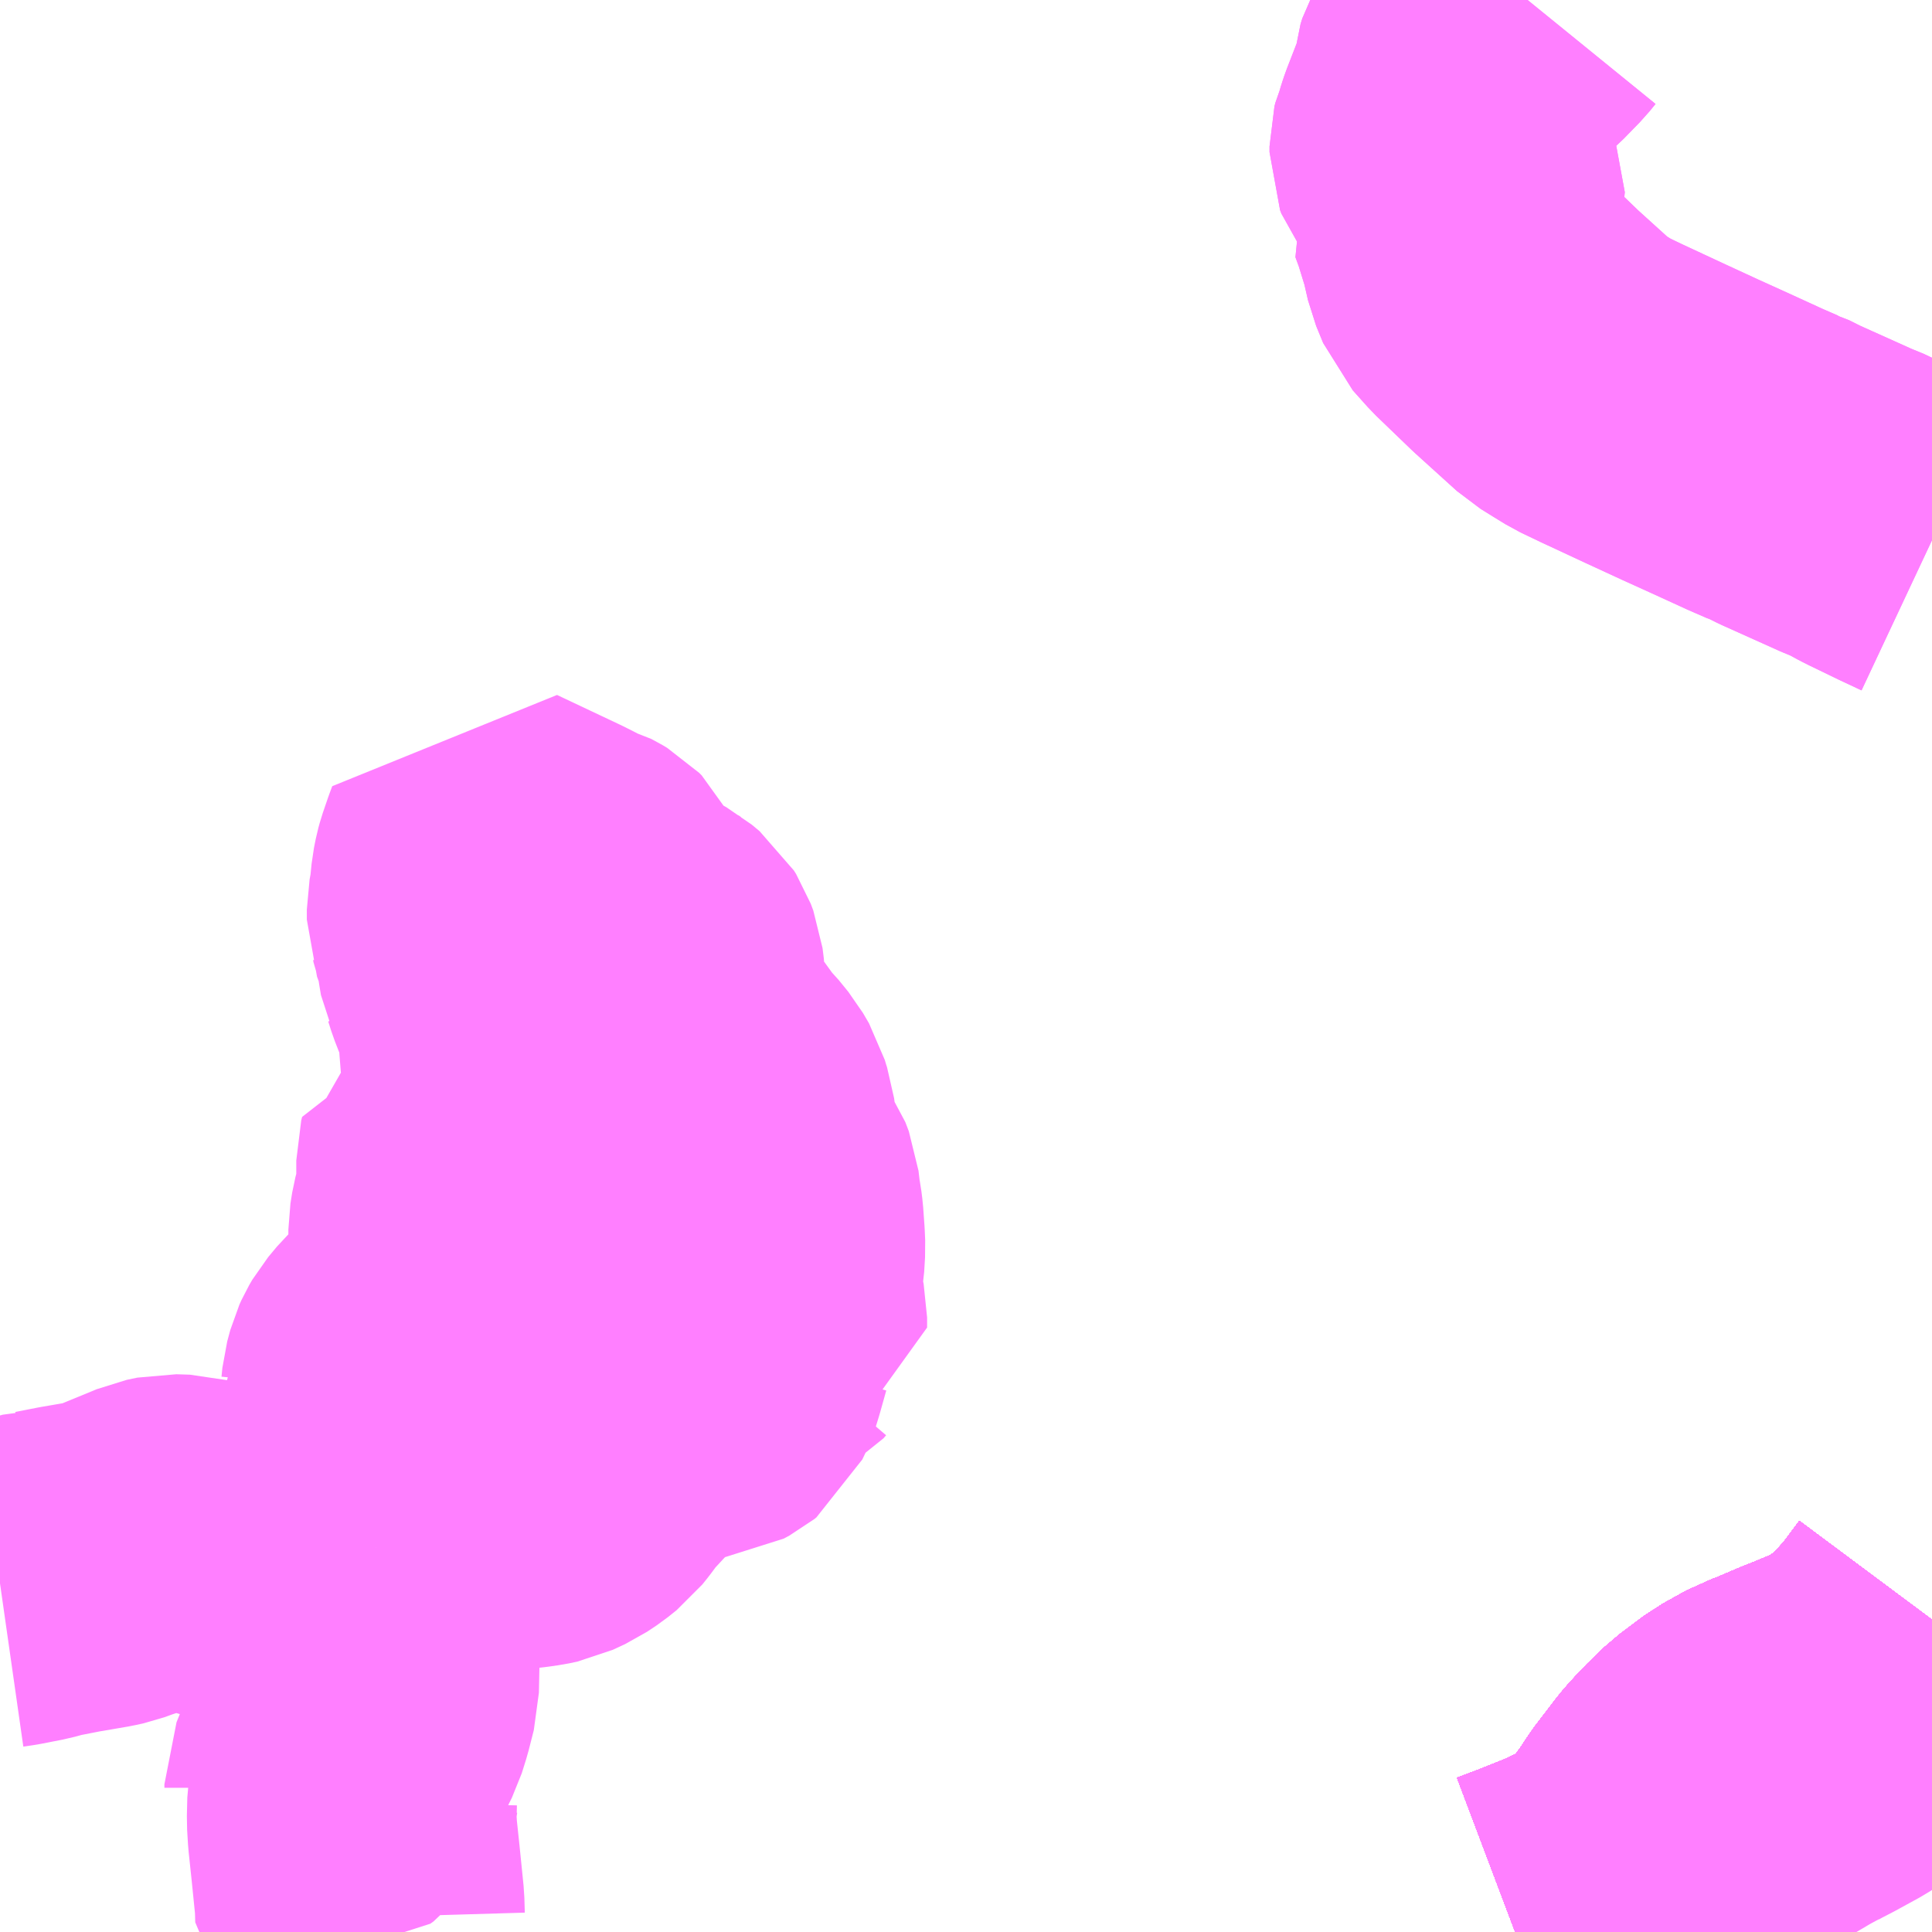 <?xml version="1.0" encoding="UTF-8"?>
<svg  xmlns="http://www.w3.org/2000/svg" xmlns:xlink="http://www.w3.org/1999/xlink" xmlns:go="http://purl.org/svgmap/profile" property="N07_001,N07_002,N07_003,N07_004,N07_005,N07_006,N07_007" viewBox="13728.516 -3546.387 4.395 4.395" go:dataArea="13728.515625 -3546.38671875 4.39453125 4.39453125" >
<globalCoordinateSystem srsName="http://purl.org/crs/84" transform="matrix(100.0,0.0,0.0,-100.0,0.0,0.0)" />
<defs>
 <g id="p0" >
  <circle cx="0.0" cy="0.0" r="3" stroke="green" stroke-width="0.75" vector-effect="non-scaling-stroke" />
 </g>
</defs>
<g fill="none" fill-rule="evenodd" stroke="#FF00FF" stroke-width="0.75" opacity="0.5" vector-effect="non-scaling-stroke" stroke-linejoin="bevel" >
<path content="1,JRバス関東（株）,プレミアム中央ドリーム号/中央ドリーム号/プレミアムドリーム号/ドリーム号/レディースドリーム号/プレミアムレディース,9.4,12.0,12.0," xlink:title="1" d="M13732.91,-3542.703L13732.872,-3542.652L13732.852,-3542.628L13732.822,-3542.595L13732.804,-3542.578L13732.797,-3542.573L13732.779,-3542.556L13732.737,-3542.528L13732.713,-3542.515L13732.692,-3542.505L13732.634,-3542.481L13732.623,-3542.477L13732.555,-3542.448L13732.535,-3542.441L13732.508,-3542.426L13732.481,-3542.411L13732.425,-3542.369L13732.388,-3542.333L13732.363,-3542.306L13732.353,-3542.294L13732.304,-3542.23L13732.289,-3542.206L13732.249,-3542.151L13732.229,-3542.13L13732.21,-3542.113L13732.19,-3542.096L13732.18,-3542.089L13732.162,-3542.078L13732.142,-3542.066L13732.086,-3542.04L13732.016,-3542.012L13731.963,-3541.992"/>
<path content="1,JRバス関東（株）,中央ドリーム名古屋号,1.0,1.0,1.0," xlink:title="1" d="M13732.91,-3542.703L13732.872,-3542.652L13732.852,-3542.628L13732.822,-3542.595L13732.804,-3542.578L13732.797,-3542.573L13732.779,-3542.556L13732.737,-3542.528L13732.713,-3542.515L13732.692,-3542.505L13732.634,-3542.481L13732.623,-3542.477L13732.555,-3542.448L13732.535,-3542.441L13732.508,-3542.426L13732.481,-3542.411L13732.425,-3542.369L13732.388,-3542.333L13732.363,-3542.306L13732.353,-3542.294L13732.304,-3542.23L13732.289,-3542.206L13732.249,-3542.151L13732.229,-3542.13L13732.21,-3542.113L13732.19,-3542.096L13732.18,-3542.089L13732.162,-3542.078L13732.142,-3542.066L13732.086,-3542.04L13732.016,-3542.012L13731.963,-3541.992"/>
<path content="1,JRバス関東（株）,中央ライナー,2.5,2.5,2.5," xlink:title="1" d="M13732.91,-3542.703L13732.872,-3542.652L13732.852,-3542.628L13732.822,-3542.595L13732.804,-3542.578L13732.797,-3542.573L13732.779,-3542.556L13732.737,-3542.528L13732.713,-3542.515L13732.692,-3542.505L13732.634,-3542.481L13732.623,-3542.477L13732.555,-3542.448L13732.535,-3542.441L13732.508,-3542.426L13732.481,-3542.411L13732.425,-3542.369L13732.388,-3542.333L13732.363,-3542.306L13732.353,-3542.294L13732.304,-3542.23L13732.289,-3542.206L13732.249,-3542.151L13732.229,-3542.13L13732.21,-3542.113L13732.19,-3542.096L13732.18,-3542.089L13732.162,-3542.078L13732.142,-3542.066L13732.086,-3542.04L13732.016,-3542.012L13731.963,-3541.992"/>
<path content="1,JRバス関東（株）,東海道昼特急号/中央道昼特急号/青春昼特急号/プレミアム昼特急号,7.2,9.0,9.0," xlink:title="1" d="M13732.91,-3542.703L13732.872,-3542.652L13732.852,-3542.628L13732.822,-3542.595L13732.804,-3542.578L13732.797,-3542.573L13732.779,-3542.556L13732.737,-3542.528L13732.713,-3542.515L13732.692,-3542.505L13732.634,-3542.481L13732.623,-3542.477L13732.555,-3542.448L13732.535,-3542.441L13732.508,-3542.426L13732.481,-3542.411L13732.425,-3542.369L13732.388,-3542.333L13732.363,-3542.306L13732.353,-3542.294L13732.304,-3542.23L13732.289,-3542.206L13732.249,-3542.151L13732.229,-3542.13L13732.21,-3542.113L13732.19,-3542.096L13732.18,-3542.089L13732.162,-3542.078L13732.142,-3542.066L13732.086,-3542.04L13732.016,-3542.012L13731.963,-3541.992"/>
<path content="1,JRバス関東（株）,青春中央ドリーム号/青春中央エコドリーム号/青春ドリーム号/青春レディースドリーム号/青春エコドリーム号/超得割青春号,10.0,14.0,14.0," xlink:title="1" d="M13732.91,-3542.703L13732.872,-3542.652L13732.852,-3542.628L13732.822,-3542.595L13732.804,-3542.578L13732.797,-3542.573L13732.779,-3542.556L13732.737,-3542.528L13732.713,-3542.515L13732.692,-3542.505L13732.634,-3542.481L13732.623,-3542.477L13732.555,-3542.448L13732.535,-3542.441L13732.508,-3542.426L13732.481,-3542.411L13732.425,-3542.369L13732.388,-3542.333L13732.363,-3542.306L13732.353,-3542.294L13732.304,-3542.23L13732.289,-3542.206L13732.249,-3542.151L13732.229,-3542.13L13732.21,-3542.113L13732.19,-3542.096L13732.18,-3542.089L13732.162,-3542.078L13732.142,-3542.066L13732.086,-3542.04L13732.016,-3542.012L13731.963,-3541.992"/>
<path content="1,JR東海バス（株）,中央ドリームなごや号,1.0,1.0,1.0," xlink:title="1" d="M13731.963,-3541.992L13732.016,-3542.012L13732.086,-3542.04L13732.142,-3542.066L13732.162,-3542.078L13732.18,-3542.089L13732.19,-3542.096L13732.21,-3542.113L13732.229,-3542.13L13732.249,-3542.151L13732.289,-3542.206L13732.304,-3542.23L13732.353,-3542.294L13732.363,-3542.306L13732.388,-3542.333L13732.425,-3542.369L13732.481,-3542.411L13732.508,-3542.426L13732.535,-3542.441L13732.555,-3542.448L13732.623,-3542.477L13732.634,-3542.481L13732.692,-3542.505L13732.713,-3542.515L13732.737,-3542.528L13732.779,-3542.556L13732.797,-3542.573L13732.804,-3542.578L13732.822,-3542.595L13732.852,-3542.628L13732.872,-3542.652L13732.91,-3542.703"/>
<path content="1,JR東海バス（株）,名古屋ライナー甲府線,3.0,3.0,3.0," xlink:title="1" d="M13731.963,-3541.992L13732.016,-3542.012L13732.086,-3542.04L13732.142,-3542.066L13732.162,-3542.078L13732.18,-3542.089L13732.19,-3542.096L13732.21,-3542.113L13732.229,-3542.13L13732.249,-3542.151L13732.289,-3542.206L13732.304,-3542.23L13732.353,-3542.294L13732.363,-3542.306L13732.388,-3542.333L13732.425,-3542.369L13732.481,-3542.411L13732.508,-3542.426L13732.535,-3542.441L13732.555,-3542.448L13732.623,-3542.477L13732.634,-3542.481L13732.692,-3542.505L13732.713,-3542.515L13732.737,-3542.528L13732.779,-3542.556L13732.797,-3542.573L13732.804,-3542.578L13732.822,-3542.595L13732.852,-3542.628L13732.872,-3542.652L13732.91,-3542.703"/>
<path content="1,ロウズ観光（株）,岡山・倉敷～東京,1.0,1.0,1.0," xlink:title="1" d="M13731.963,-3541.992L13732.016,-3542.012L13732.086,-3542.04L13732.142,-3542.066L13732.162,-3542.078L13732.19,-3542.096L13732.21,-3542.113L13732.229,-3542.13L13732.249,-3542.151L13732.289,-3542.206L13732.304,-3542.23L13732.353,-3542.294L13732.363,-3542.306L13732.388,-3542.333L13732.425,-3542.369L13732.481,-3542.411L13732.508,-3542.426L13732.535,-3542.441L13732.555,-3542.448L13732.623,-3542.477L13732.634,-3542.481L13732.692,-3542.505L13732.713,-3542.515L13732.737,-3542.528L13732.779,-3542.556L13732.797,-3542.573L13732.804,-3542.578L13732.822,-3542.595L13732.852,-3542.628L13732.872,-3542.652L13732.91,-3542.703"/>
<path content="1,三交伊勢志摩交通（株）,鳥羽・伊勢～東京・大宮,2.0,2.0,2.0," xlink:title="1" d="M13731.963,-3541.992L13732.016,-3542.012L13732.086,-3542.04L13732.142,-3542.066L13732.162,-3542.078L13732.18,-3542.089L13732.19,-3542.096L13732.21,-3542.113L13732.229,-3542.13L13732.249,-3542.151L13732.289,-3542.206L13732.304,-3542.23L13732.353,-3542.294L13732.363,-3542.306L13732.388,-3542.333L13732.425,-3542.369L13732.481,-3542.411L13732.508,-3542.426L13732.535,-3542.441L13732.555,-3542.448L13732.623,-3542.477L13732.634,-3542.481L13732.692,-3542.505L13732.713,-3542.515L13732.737,-3542.528L13732.779,-3542.556L13732.797,-3542.573L13732.804,-3542.578L13732.822,-3542.595L13732.852,-3542.628L13732.872,-3542.652L13732.91,-3542.703"/>
<path content="1,三重交通（株）,鳥羽・伊勢～東京・大宮,2.0,2.0,2.0," xlink:title="1" d="M13731.963,-3541.992L13732.016,-3542.012L13732.086,-3542.04L13732.142,-3542.066L13732.162,-3542.078L13732.18,-3542.089L13732.19,-3542.096L13732.21,-3542.113L13732.229,-3542.13L13732.249,-3542.151L13732.289,-3542.206L13732.304,-3542.23L13732.353,-3542.294L13732.363,-3542.306L13732.388,-3542.333L13732.425,-3542.369L13732.481,-3542.411L13732.508,-3542.426L13732.535,-3542.441L13732.555,-3542.448L13732.623,-3542.477L13732.634,-3542.481L13732.692,-3542.505L13732.713,-3542.515L13732.737,-3542.528L13732.779,-3542.556L13732.797,-3542.573L13732.804,-3542.578L13732.822,-3542.595L13732.852,-3542.628L13732.872,-3542.652L13732.91,-3542.703"/>
<path content="1,下津井電鉄（株）,岡山～東京線,1.0,1.0,1.0," xlink:title="1" d="M13731.963,-3541.992L13732.016,-3542.012L13732.086,-3542.04L13732.142,-3542.066L13732.162,-3542.078L13732.19,-3542.096L13732.21,-3542.113L13732.229,-3542.13L13732.249,-3542.151L13732.289,-3542.206L13732.304,-3542.23L13732.353,-3542.294L13732.363,-3542.306L13732.388,-3542.333L13732.425,-3542.369L13732.481,-3542.411L13732.508,-3542.426L13732.535,-3542.441L13732.555,-3542.448L13732.623,-3542.477L13732.634,-3542.481L13732.692,-3542.505L13732.713,-3542.515L13732.737,-3542.528L13732.779,-3542.556L13732.797,-3542.573L13732.804,-3542.578L13732.822,-3542.595L13732.852,-3542.628L13732.872,-3542.652L13732.91,-3542.703"/>
<path content="1,両備ホールディングス（株）,マスカット　倉敷～新宿線,1.0,1.0,1.0," xlink:title="1" d="M13731.963,-3541.992L13732.016,-3542.012L13732.086,-3542.04L13732.142,-3542.066L13732.162,-3542.078L13732.19,-3542.096L13732.21,-3542.113L13732.229,-3542.13L13732.249,-3542.151L13732.289,-3542.206L13732.304,-3542.23L13732.353,-3542.294L13732.363,-3542.306L13732.388,-3542.333L13732.425,-3542.369L13732.481,-3542.411L13732.508,-3542.426L13732.535,-3542.441L13732.555,-3542.448L13732.623,-3542.477L13732.634,-3542.481L13732.692,-3542.505L13732.713,-3542.515L13732.737,-3542.528L13732.779,-3542.556L13732.797,-3542.573L13732.804,-3542.578L13732.822,-3542.595L13732.852,-3542.628L13732.872,-3542.652L13732.91,-3542.703"/>
<path content="1,中国JRバス（株）,津和野・益田・浜田・三次～東京　いわみエクスプレス,1.0,1.0,1.0," xlink:title="1" d="M13731.963,-3541.992L13732.016,-3542.012L13732.086,-3542.04L13732.142,-3542.066L13732.162,-3542.078L13732.18,-3542.089L13732.19,-3542.096L13732.21,-3542.113L13732.229,-3542.13L13732.249,-3542.151L13732.289,-3542.206L13732.304,-3542.23L13732.353,-3542.294L13732.363,-3542.306L13732.388,-3542.333L13732.425,-3542.369L13732.481,-3542.411L13732.508,-3542.426L13732.535,-3542.441L13732.555,-3542.448L13732.623,-3542.477L13732.634,-3542.481L13732.692,-3542.505L13732.713,-3542.515L13732.737,-3542.528L13732.779,-3542.556L13732.797,-3542.573L13732.804,-3542.578L13732.822,-3542.595L13732.852,-3542.628L13732.872,-3542.652L13732.91,-3542.703"/>
<path content="1,京王バス南（株）,新宿・渋谷～大阪（阪急梅田）線,1.0,1.0,1.0," xlink:title="1" d="M13731.963,-3541.992L13732.016,-3542.012L13732.086,-3542.04L13732.142,-3542.066L13732.162,-3542.078L13732.18,-3542.089L13732.19,-3542.096L13732.21,-3542.113L13732.229,-3542.13L13732.249,-3542.151L13732.289,-3542.206L13732.304,-3542.23L13732.353,-3542.294L13732.363,-3542.306L13732.388,-3542.333L13732.425,-3542.369L13732.481,-3542.411L13732.508,-3542.426L13732.535,-3542.441L13732.555,-3542.448L13732.623,-3542.477L13732.634,-3542.481L13732.692,-3542.505L13732.713,-3542.515L13732.737,-3542.528L13732.779,-3542.556L13732.797,-3542.573L13732.804,-3542.578L13732.822,-3542.595L13732.852,-3542.628L13732.872,-3542.652L13732.91,-3542.703"/>
<path content="1,京王バス南（株）,新宿～名古屋線,2.0,2.0,2.0," xlink:title="1" d="M13731.963,-3541.992L13732.016,-3542.012L13732.086,-3542.04L13732.142,-3542.066L13732.162,-3542.078L13732.18,-3542.089L13732.19,-3542.096L13732.21,-3542.113L13732.229,-3542.13L13732.249,-3542.151L13732.289,-3542.206L13732.304,-3542.23L13732.353,-3542.294L13732.363,-3542.306L13732.388,-3542.333L13732.425,-3542.369L13732.481,-3542.411L13732.508,-3542.426L13732.535,-3542.441L13732.555,-3542.448L13732.623,-3542.477L13732.634,-3542.481L13732.692,-3542.505L13732.713,-3542.515L13732.737,-3542.528L13732.779,-3542.556L13732.797,-3542.573L13732.804,-3542.578L13732.822,-3542.595L13732.852,-3542.628L13732.872,-3542.652L13732.91,-3542.703"/>
<path content="1,伊予鉄道（株）,オレンジライナーえひめ　八幡浜・松山⇔東京,1.0,1.0,1.0," xlink:title="1" d="M13731.963,-3541.992L13732.016,-3542.012L13732.086,-3542.04L13732.142,-3542.066L13732.162,-3542.078L13732.18,-3542.089L13732.19,-3542.096L13732.21,-3542.113L13732.229,-3542.13L13732.249,-3542.151L13732.289,-3542.206L13732.304,-3542.23L13732.353,-3542.294L13732.363,-3542.306L13732.388,-3542.333L13732.425,-3542.369L13732.481,-3542.411L13732.508,-3542.426L13732.535,-3542.441L13732.555,-3542.448L13732.623,-3542.477L13732.634,-3542.481L13732.692,-3542.505L13732.713,-3542.515L13732.737,-3542.528L13732.779,-3542.556L13732.797,-3542.573L13732.804,-3542.578L13732.822,-3542.595L13732.852,-3542.628L13732.872,-3542.652L13732.91,-3542.703"/>
<path content="1,伊那バス（株）,中部国際空港線,1.0,1.0,1.0," xlink:title="1" d="M13731.963,-3541.992L13732.016,-3542.012L13732.086,-3542.04L13732.142,-3542.066L13732.162,-3542.078L13732.18,-3542.089L13732.19,-3542.096L13732.21,-3542.113L13732.229,-3542.13L13732.249,-3542.151L13732.289,-3542.206L13732.304,-3542.23L13732.353,-3542.294L13732.363,-3542.306L13732.388,-3542.333L13732.425,-3542.369L13732.481,-3542.411L13732.508,-3542.426L13732.535,-3542.441L13732.555,-3542.448L13732.623,-3542.477L13732.634,-3542.481L13732.692,-3542.505L13732.713,-3542.515L13732.737,-3542.528L13732.779,-3542.556L13732.797,-3542.573L13732.804,-3542.578L13732.822,-3542.595L13732.852,-3542.628L13732.872,-3542.652L13732.91,-3542.703"/>
<path content="1,伊那バス（株）,京都・大阪線,2.0,2.0,2.0," xlink:title="1" d="M13731.963,-3541.992L13732.016,-3542.012L13732.086,-3542.04L13732.142,-3542.066L13732.162,-3542.078L13732.18,-3542.089L13732.19,-3542.096L13732.21,-3542.113L13732.229,-3542.13L13732.249,-3542.151L13732.289,-3542.206L13732.304,-3542.23L13732.353,-3542.294L13732.363,-3542.306L13732.388,-3542.333L13732.425,-3542.369L13732.481,-3542.411L13732.508,-3542.426L13732.535,-3542.441L13732.555,-3542.448L13732.623,-3542.477L13732.634,-3542.481L13732.692,-3542.505L13732.713,-3542.515L13732.737,-3542.528L13732.779,-3542.556L13732.797,-3542.573L13732.804,-3542.578L13732.822,-3542.595L13732.852,-3542.628L13732.872,-3542.652L13732.91,-3542.703"/>
<path content="1,伊那バス（株）,名古屋線,13.0,13.0,13.0," xlink:title="1" d="M13731.963,-3541.992L13732.016,-3542.012L13732.086,-3542.04L13732.142,-3542.066L13732.162,-3542.078L13732.18,-3542.089L13732.19,-3542.096L13732.21,-3542.113L13732.229,-3542.13L13732.249,-3542.151L13732.289,-3542.206L13732.304,-3542.23L13732.353,-3542.294L13732.363,-3542.306L13732.388,-3542.333L13732.425,-3542.369L13732.481,-3542.411L13732.508,-3542.426L13732.535,-3542.441L13732.555,-3542.448L13732.623,-3542.477L13732.634,-3542.481L13732.692,-3542.505L13732.713,-3542.515L13732.737,-3542.528L13732.779,-3542.556L13732.797,-3542.573L13732.804,-3542.578L13732.822,-3542.595L13732.852,-3542.628L13732.872,-3542.652L13732.91,-3542.703"/>
<path content="1,信南交通（株）,名古屋線_01_on,8.0,8.0,8.0," xlink:title="1" d="M13731.963,-3541.992L13732.016,-3542.012L13732.086,-3542.04L13732.142,-3542.066L13732.162,-3542.078L13732.18,-3542.089L13732.19,-3542.096L13732.21,-3542.113L13732.229,-3542.13L13732.249,-3542.151L13732.289,-3542.206L13732.304,-3542.23L13732.353,-3542.294L13732.363,-3542.306L13732.388,-3542.333L13732.425,-3542.369L13732.481,-3542.411L13732.508,-3542.426L13732.535,-3542.441L13732.555,-3542.448L13732.623,-3542.477L13732.634,-3542.481L13732.692,-3542.505L13732.713,-3542.515L13732.737,-3542.528L13732.779,-3542.556L13732.797,-3542.573L13732.804,-3542.578L13732.822,-3542.595L13732.852,-3542.628L13732.872,-3542.652L13732.91,-3542.703"/>
<path content="1,信南交通（株）,名古屋線_02_on,8.0,8.0,8.0," xlink:title="1" d="M13731.963,-3541.992L13732.016,-3542.012L13732.086,-3542.04L13732.142,-3542.066L13732.162,-3542.078L13732.18,-3542.089L13732.19,-3542.096L13732.21,-3542.113L13732.229,-3542.13L13732.249,-3542.151L13732.289,-3542.206L13732.304,-3542.23L13732.353,-3542.294L13732.363,-3542.306L13732.388,-3542.333L13732.425,-3542.369L13732.481,-3542.411L13732.508,-3542.426L13732.535,-3542.441L13732.555,-3542.448L13732.623,-3542.477L13732.634,-3542.481L13732.692,-3542.505L13732.713,-3542.515L13732.737,-3542.528L13732.779,-3542.556L13732.797,-3542.573L13732.804,-3542.578L13732.822,-3542.595L13732.852,-3542.628L13732.872,-3542.652L13732.91,-3542.703"/>
<path content="1,信南交通（株）,名古屋線_03_on,8.0,8.0,8.0," xlink:title="1" d="M13731.963,-3541.992L13732.016,-3542.012L13732.086,-3542.04L13732.142,-3542.066L13732.162,-3542.078L13732.18,-3542.089L13732.19,-3542.096L13732.21,-3542.113L13732.229,-3542.13L13732.249,-3542.151L13732.289,-3542.206L13732.304,-3542.23L13732.353,-3542.294L13732.363,-3542.306L13732.388,-3542.333L13732.425,-3542.369L13732.481,-3542.411L13732.508,-3542.426L13732.535,-3542.441L13732.555,-3542.448L13732.623,-3542.477L13732.634,-3542.481L13732.692,-3542.505L13732.713,-3542.515L13732.737,-3542.528L13732.779,-3542.556L13732.797,-3542.573L13732.804,-3542.578L13732.822,-3542.595L13732.852,-3542.628L13732.872,-3542.652L13732.91,-3542.703"/>
<path content="1,信南交通（株）,大阪線,2.0,2.0,2.0," xlink:title="1" d="M13731.963,-3541.992L13732.016,-3542.012L13732.086,-3542.04L13732.142,-3542.066L13732.162,-3542.078L13732.18,-3542.089L13732.19,-3542.096L13732.21,-3542.113L13732.229,-3542.13L13732.249,-3542.151L13732.289,-3542.206L13732.304,-3542.23L13732.353,-3542.294L13732.363,-3542.306L13732.388,-3542.333L13732.425,-3542.369L13732.481,-3542.411L13732.508,-3542.426L13732.535,-3542.441L13732.555,-3542.448L13732.623,-3542.477L13732.634,-3542.481L13732.692,-3542.505L13732.713,-3542.515L13732.737,-3542.528L13732.779,-3542.556L13732.797,-3542.573L13732.804,-3542.578L13732.822,-3542.595L13732.852,-3542.628L13732.872,-3542.652L13732.91,-3542.703"/>
<path content="1,千曲バス（株）,軽井沢・佐久・小諸・上田～京都・大阪,1.0,1.0,1.0," xlink:title="1" d="M13731.963,-3541.992L13732.016,-3542.012L13732.086,-3542.04L13732.142,-3542.066L13732.162,-3542.078L13732.18,-3542.089L13732.19,-3542.096L13732.21,-3542.113L13732.229,-3542.13L13732.249,-3542.151L13732.289,-3542.206L13732.304,-3542.23L13732.353,-3542.294L13732.363,-3542.306L13732.388,-3542.333L13732.425,-3542.369L13732.481,-3542.411L13732.508,-3542.426L13732.535,-3542.441L13732.555,-3542.448L13732.623,-3542.477L13732.634,-3542.481L13732.692,-3542.505L13732.713,-3542.515L13732.737,-3542.528L13732.779,-3542.556L13732.797,-3542.573L13732.804,-3542.578L13732.822,-3542.595L13732.852,-3542.628L13732.872,-3542.652L13732.91,-3542.703"/>
<path content="1,南海バス（株）,大阪（なんば）・京都⇔長野・湯田中（志賀）,1.0,1.0,1.0," xlink:title="1" d="M13731.963,-3541.992L13732.016,-3542.012L13732.086,-3542.04L13732.142,-3542.066L13732.162,-3542.078L13732.18,-3542.089L13732.19,-3542.096L13732.21,-3542.113L13732.229,-3542.13L13732.249,-3542.151L13732.289,-3542.206L13732.304,-3542.23L13732.353,-3542.294L13732.363,-3542.306L13732.388,-3542.333L13732.425,-3542.369L13732.481,-3542.411L13732.508,-3542.426L13732.535,-3542.441L13732.555,-3542.448L13732.623,-3542.477L13732.634,-3542.481L13732.692,-3542.505L13732.713,-3542.515L13732.737,-3542.528L13732.779,-3542.556L13732.797,-3542.573L13732.804,-3542.578L13732.822,-3542.595L13732.852,-3542.628L13732.872,-3542.652L13732.91,-3542.703"/>
<path content="1,名鉄バス（株）,名古屋～伊那,15.0,15.0,15.0," xlink:title="1" d="M13731.963,-3541.992L13732.016,-3542.012L13732.086,-3542.04L13732.142,-3542.066L13732.162,-3542.078L13732.18,-3542.089L13732.19,-3542.096L13732.21,-3542.113L13732.229,-3542.13L13732.249,-3542.151L13732.289,-3542.206L13732.304,-3542.23L13732.353,-3542.294L13732.363,-3542.306L13732.388,-3542.333L13732.425,-3542.369L13732.481,-3542.411L13732.508,-3542.426L13732.535,-3542.441L13732.555,-3542.448L13732.623,-3542.477L13732.634,-3542.481L13732.692,-3542.505L13732.713,-3542.515L13732.737,-3542.528L13732.779,-3542.556L13732.797,-3542.573L13732.804,-3542.578L13732.822,-3542.595L13732.852,-3542.628L13732.872,-3542.652L13732.91,-3542.703"/>
<path content="1,名鉄バス（株）,名古屋～新宿,4.0,4.0,4.0," xlink:title="1" d="M13731.963,-3541.992L13732.016,-3542.012L13732.086,-3542.04L13732.142,-3542.066L13732.162,-3542.078L13732.18,-3542.089L13732.19,-3542.096L13732.21,-3542.113L13732.229,-3542.13L13732.249,-3542.151L13732.289,-3542.206L13732.304,-3542.23L13732.353,-3542.294L13732.363,-3542.306L13732.388,-3542.333L13732.425,-3542.369L13732.481,-3542.411L13732.508,-3542.426L13732.535,-3542.441L13732.555,-3542.448L13732.623,-3542.477L13732.634,-3542.481L13732.692,-3542.505L13732.713,-3542.515L13732.737,-3542.528L13732.779,-3542.556L13732.797,-3542.573L13732.804,-3542.578L13732.822,-3542.595L13732.852,-3542.628L13732.872,-3542.652L13732.91,-3542.703"/>
<path content="1,名鉄バス（株）,名古屋～新潟,2.0,2.0,2.0," xlink:title="1" d="M13731.963,-3541.992L13732.016,-3542.012L13732.086,-3542.04L13732.142,-3542.066L13732.162,-3542.078L13732.18,-3542.089L13732.19,-3542.096L13732.21,-3542.113L13732.229,-3542.13L13732.249,-3542.151L13732.289,-3542.206L13732.304,-3542.23L13732.353,-3542.294L13732.363,-3542.306L13732.388,-3542.333L13732.425,-3542.369L13732.481,-3542.411L13732.508,-3542.426L13732.535,-3542.441L13732.555,-3542.448L13732.623,-3542.477L13732.634,-3542.481L13732.692,-3542.505L13732.713,-3542.515L13732.737,-3542.528L13732.779,-3542.556L13732.797,-3542.573L13732.804,-3542.578L13732.822,-3542.595L13732.852,-3542.628L13732.872,-3542.652L13732.91,-3542.703"/>
<path content="1,名鉄バス（株）,名古屋～松本,6.0,6.0,6.0," xlink:title="1" d="M13731.963,-3541.992L13732.016,-3542.012L13732.086,-3542.04L13732.142,-3542.066L13732.162,-3542.078L13732.18,-3542.089L13732.19,-3542.096L13732.21,-3542.113L13732.229,-3542.13L13732.249,-3542.151L13732.289,-3542.206L13732.304,-3542.23L13732.353,-3542.294L13732.363,-3542.306L13732.388,-3542.333L13732.425,-3542.369L13732.481,-3542.411L13732.508,-3542.426L13732.535,-3542.441L13732.555,-3542.448L13732.623,-3542.477L13732.634,-3542.481L13732.692,-3542.505L13732.713,-3542.515L13732.737,-3542.528L13732.779,-3542.556L13732.797,-3542.573L13732.804,-3542.578L13732.822,-3542.595L13732.852,-3542.628L13732.872,-3542.652L13732.91,-3542.703"/>
<path content="1,名鉄バス（株）,名古屋～長野,4.0,4.0,4.0," xlink:title="1" d="M13731.963,-3541.992L13732.016,-3542.012L13732.086,-3542.04L13732.142,-3542.066L13732.162,-3542.078L13732.18,-3542.089L13732.19,-3542.096L13732.21,-3542.113L13732.229,-3542.13L13732.249,-3542.151L13732.289,-3542.206L13732.304,-3542.23L13732.353,-3542.294L13732.363,-3542.306L13732.388,-3542.333L13732.425,-3542.369L13732.481,-3542.411L13732.508,-3542.426L13732.535,-3542.441L13732.555,-3542.448L13732.623,-3542.477L13732.634,-3542.481L13732.692,-3542.505L13732.713,-3542.515L13732.737,-3542.528L13732.779,-3542.556L13732.797,-3542.573L13732.804,-3542.578L13732.822,-3542.595L13732.852,-3542.628L13732.872,-3542.652L13732.91,-3542.703"/>
<path content="1,名鉄バス（株）,名古屋～飯田（昼神温泉）,15.0,15.0,15.0," xlink:title="1" d="M13731.963,-3541.992L13732.016,-3542.012L13732.086,-3542.04L13732.142,-3542.066L13732.162,-3542.078L13732.18,-3542.089L13732.19,-3542.096L13732.21,-3542.113L13732.229,-3542.13L13732.249,-3542.151L13732.289,-3542.206L13732.304,-3542.23L13732.353,-3542.294L13732.363,-3542.306L13732.388,-3542.333L13732.425,-3542.369L13732.481,-3542.411L13732.508,-3542.426L13732.535,-3542.441L13732.555,-3542.448L13732.623,-3542.477L13732.634,-3542.481L13732.692,-3542.505L13732.713,-3542.515L13732.737,-3542.528L13732.779,-3542.556L13732.797,-3542.573L13732.804,-3542.578L13732.822,-3542.595L13732.852,-3542.628L13732.872,-3542.652L13732.91,-3542.703"/>
<path content="1,国際十王交通（株）,京都・大阪線,1.0,1.0,1.0," xlink:title="1" d="M13732.91,-3542.703L13732.872,-3542.652L13732.852,-3542.628L13732.822,-3542.595L13732.804,-3542.578L13732.797,-3542.573L13732.779,-3542.556L13732.737,-3542.528L13732.713,-3542.515L13732.692,-3542.505L13732.634,-3542.481L13732.623,-3542.477L13732.555,-3542.448L13732.535,-3542.441L13732.508,-3542.426L13732.481,-3542.411L13732.425,-3542.369L13732.388,-3542.333L13732.363,-3542.306L13732.353,-3542.294L13732.304,-3542.23L13732.289,-3542.206L13732.249,-3542.151L13732.229,-3542.13L13732.21,-3542.113L13732.19,-3542.096L13732.18,-3542.089L13732.162,-3542.078L13732.142,-3542.066L13732.086,-3542.04L13732.016,-3542.012L13731.963,-3541.992"/>
<path content="1,富士急山梨バス（株）,リゾートエクスプレス,0.0,0.3,0.3," xlink:title="1" d="M13731.963,-3541.992L13732.016,-3542.012L13732.086,-3542.04L13732.142,-3542.066L13732.162,-3542.078L13732.18,-3542.089L13732.19,-3542.096L13732.21,-3542.113L13732.229,-3542.13L13732.249,-3542.151L13732.289,-3542.206L13732.304,-3542.23L13732.353,-3542.294L13732.363,-3542.306L13732.388,-3542.333L13732.425,-3542.369L13732.481,-3542.411L13732.508,-3542.426L13732.535,-3542.441L13732.555,-3542.448L13732.623,-3542.477L13732.634,-3542.481L13732.692,-3542.505L13732.713,-3542.515L13732.737,-3542.528L13732.779,-3542.556L13732.797,-3542.573L13732.804,-3542.578L13732.822,-3542.595L13732.852,-3542.628L13732.872,-3542.652L13732.91,-3542.703"/>
<path content="1,富士急行（株）,リゾートエクスプレス,0.8,0.8,0.8," xlink:title="1" d="M13731.963,-3541.992L13732.016,-3542.012L13732.086,-3542.04L13732.142,-3542.066L13732.162,-3542.078L13732.18,-3542.089L13732.19,-3542.096L13732.21,-3542.113L13732.229,-3542.13L13732.249,-3542.151L13732.289,-3542.206L13732.304,-3542.23L13732.353,-3542.294L13732.363,-3542.306L13732.388,-3542.333L13732.425,-3542.369L13732.481,-3542.411L13732.508,-3542.426L13732.535,-3542.441L13732.555,-3542.448L13732.623,-3542.477L13732.634,-3542.481L13732.692,-3542.505L13732.713,-3542.515L13732.737,-3542.528L13732.779,-3542.556L13732.797,-3542.573L13732.804,-3542.578L13732.822,-3542.595L13732.852,-3542.628L13732.872,-3542.652L13732.91,-3542.703"/>
<path content="1,山梨交通（株）,甲府～京都・大阪線,2.0,2.0,2.0," xlink:title="1" d="M13731.963,-3541.992L13732.016,-3542.012L13732.086,-3542.04L13732.142,-3542.066L13732.162,-3542.078L13732.18,-3542.089L13732.19,-3542.096L13732.21,-3542.113L13732.229,-3542.13L13732.249,-3542.151L13732.289,-3542.206L13732.304,-3542.23L13732.353,-3542.294L13732.363,-3542.306L13732.388,-3542.333L13732.425,-3542.369L13732.481,-3542.411L13732.508,-3542.426L13732.535,-3542.441L13732.555,-3542.448L13732.623,-3542.477L13732.634,-3542.481L13732.692,-3542.505L13732.713,-3542.515L13732.737,-3542.528L13732.779,-3542.556L13732.797,-3542.573L13732.804,-3542.578L13732.822,-3542.595L13732.852,-3542.628L13732.872,-3542.652L13732.91,-3542.703"/>
<path content="1,山梨交通（株）,竜王・甲府～名古屋線,3.0,3.0,3.0," xlink:title="1" d="M13731.963,-3541.992L13732.016,-3542.012L13732.086,-3542.04L13732.142,-3542.066L13732.162,-3542.078L13732.18,-3542.089L13732.19,-3542.096L13732.21,-3542.113L13732.229,-3542.13L13732.249,-3542.151L13732.289,-3542.206L13732.304,-3542.23L13732.353,-3542.294L13732.363,-3542.306L13732.388,-3542.333L13732.425,-3542.369L13732.481,-3542.411L13732.508,-3542.426L13732.535,-3542.441L13732.555,-3542.448L13732.623,-3542.477L13732.634,-3542.481L13732.692,-3542.505L13732.713,-3542.515L13732.737,-3542.528L13732.779,-3542.556L13732.797,-3542.573L13732.804,-3542.578L13732.822,-3542.595L13732.852,-3542.628L13732.872,-3542.652L13732.91,-3542.703"/>
<path content="1,山陽電気鉄道（株）,レッツ号　神戸・大阪・京都～東京（立川）線,1.0,1.0,1.0," xlink:title="1" d="M13731.963,-3541.992L13732.016,-3542.012L13732.086,-3542.04L13732.142,-3542.066L13732.162,-3542.078L13732.18,-3542.089L13732.19,-3542.096L13732.21,-3542.113L13732.229,-3542.13L13732.249,-3542.151L13732.289,-3542.206L13732.304,-3542.23L13732.353,-3542.294L13732.363,-3542.306L13732.388,-3542.333L13732.425,-3542.369L13732.481,-3542.411L13732.508,-3542.426L13732.535,-3542.441L13732.555,-3542.448L13732.623,-3542.477L13732.634,-3542.481L13732.692,-3542.505L13732.713,-3542.515L13732.737,-3542.528L13732.779,-3542.556L13732.797,-3542.573L13732.804,-3542.578L13732.822,-3542.595L13732.852,-3542.628L13732.872,-3542.652L13732.91,-3542.703"/>
<path content="1,岐阜バス観光（株）,高速新宿線,1.0,1.0,1.0," xlink:title="1" d="M13731.963,-3541.992L13732.016,-3542.012L13732.086,-3542.04L13732.142,-3542.066L13732.162,-3542.078L13732.18,-3542.089L13732.19,-3542.096L13732.21,-3542.113L13732.229,-3542.13L13732.249,-3542.151L13732.289,-3542.206L13732.304,-3542.23L13732.353,-3542.294L13732.363,-3542.306L13732.388,-3542.333L13732.425,-3542.369L13732.481,-3542.411L13732.508,-3542.426L13732.535,-3542.441L13732.555,-3542.448L13732.623,-3542.477L13732.634,-3542.481L13732.692,-3542.505L13732.713,-3542.515L13732.737,-3542.528L13732.779,-3542.556L13732.797,-3542.573L13732.804,-3542.578L13732.822,-3542.595L13732.852,-3542.628L13732.872,-3542.652L13732.91,-3542.703"/>
<path content="1,川中島バス（株）,特急長野・松本～名古屋線,2.0,2.0,2.0," xlink:title="1" d="M13731.963,-3541.992L13732.016,-3542.012L13732.086,-3542.04L13732.142,-3542.066L13732.162,-3542.078L13732.18,-3542.089L13732.19,-3542.096L13732.21,-3542.113L13732.229,-3542.13L13732.249,-3542.151L13732.289,-3542.206L13732.304,-3542.23L13732.353,-3542.294L13732.363,-3542.306L13732.388,-3542.333L13732.425,-3542.369L13732.481,-3542.411L13732.508,-3542.426L13732.535,-3542.441L13732.555,-3542.448L13732.623,-3542.477L13732.634,-3542.481L13732.692,-3542.505L13732.713,-3542.515L13732.737,-3542.528L13732.779,-3542.556L13732.797,-3542.573L13732.804,-3542.578L13732.822,-3542.595L13732.852,-3542.628L13732.872,-3542.652L13732.91,-3542.703"/>
<path content="1,川中島バス（株）,特急長野～京都・大阪線,2.0,2.0,2.0," xlink:title="1" d="M13731.963,-3541.992L13732.016,-3542.012L13732.086,-3542.04L13732.142,-3542.066L13732.162,-3542.078L13732.18,-3542.089L13732.19,-3542.096L13732.21,-3542.113L13732.229,-3542.13L13732.249,-3542.151L13732.289,-3542.206L13732.304,-3542.23L13732.353,-3542.294L13732.363,-3542.306L13732.388,-3542.333L13732.425,-3542.369L13732.481,-3542.411L13732.508,-3542.426L13732.535,-3542.441L13732.555,-3542.448L13732.623,-3542.477L13732.634,-3542.481L13732.692,-3542.505L13732.713,-3542.515L13732.737,-3542.528L13732.779,-3542.556L13732.797,-3542.573L13732.804,-3542.578L13732.822,-3542.595L13732.852,-3542.628L13732.872,-3542.652L13732.91,-3542.703"/>
<path content="1,新潟交通（株）・名鉄バス（株）,名古屋高速バス,2.0,2.0,2.0," xlink:title="1" d="M13731.963,-3541.992L13732.016,-3542.012L13732.086,-3542.04L13732.142,-3542.066L13732.162,-3542.078L13732.18,-3542.089L13732.19,-3542.096L13732.21,-3542.113L13732.229,-3542.13L13732.249,-3542.151L13732.289,-3542.206L13732.304,-3542.23L13732.353,-3542.294L13732.363,-3542.306L13732.388,-3542.333L13732.425,-3542.369L13732.481,-3542.411L13732.508,-3542.426L13732.535,-3542.441L13732.555,-3542.448L13732.623,-3542.477L13732.634,-3542.481L13732.692,-3542.505L13732.713,-3542.515L13732.737,-3542.528L13732.779,-3542.556L13732.797,-3542.573L13732.804,-3542.578L13732.822,-3542.595L13732.852,-3542.628L13732.872,-3542.652L13732.91,-3542.703"/>
<path content="1,東濃鉄道（株）,中央ライナー号,1.0,1.0,1.0," xlink:title="1" d="M13731.963,-3541.992L13732.016,-3542.012L13732.086,-3542.04L13732.142,-3542.066L13732.162,-3542.078L13732.18,-3542.089L13732.19,-3542.096L13732.21,-3542.113L13732.229,-3542.13L13732.249,-3542.151L13732.289,-3542.206L13732.304,-3542.23L13732.353,-3542.294L13732.363,-3542.306L13732.388,-3542.333L13732.425,-3542.369L13732.481,-3542.411L13732.508,-3542.426L13732.535,-3542.441L13732.555,-3542.448L13732.623,-3542.477L13732.634,-3542.481L13732.692,-3542.505L13732.713,-3542.515L13732.737,-3542.528L13732.779,-3542.556L13732.797,-3542.573L13732.804,-3542.578L13732.822,-3542.595L13732.852,-3542.628L13732.872,-3542.652L13732.91,-3542.703"/>
<path content="1,東濃鉄道（株）,藤線,4.0,2.0,2.0," xlink:title="1" d="M13732.91,-3545.156L13732.861,-3545.179L13732.797,-3545.21L13732.785,-3545.216L13732.75,-3545.235L13732.716,-3545.249L13732.587,-3545.307L13732.555,-3545.323L13732.548,-3545.325L13732.509,-3545.342L13732.426,-3545.38L13732.362,-3545.409L13732.284,-3545.445L13732.183,-3545.492L13732.137,-3545.514L13732.111,-3545.53L13732.082,-3545.548L13731.987,-3545.634L13731.907,-3545.711L13731.873,-3545.749L13731.857,-3545.788L13731.846,-3545.836L13731.826,-3545.901L13731.815,-3545.931L13731.826,-3545.949L13731.838,-3545.977L13731.839,-3545.987L13731.836,-3545.993L13731.83,-3546L13731.815,-3546.009L13731.789,-3546.024L13731.782,-3546.033L13731.779,-3546.041L13731.779,-3546.054L13731.781,-3546.062L13731.786,-3546.073L13731.789,-3546.083L13731.793,-3546.095L13731.824,-3546.175L13731.83,-3546.196L13731.832,-3546.212L13731.833,-3546.222L13731.837,-3546.235L13731.841,-3546.242L13731.862,-3546.262L13731.888,-3546.285L13731.919,-3546.314L13731.941,-3546.333L13731.978,-3546.371L13731.991,-3546.387"/>
<path content="1,松本電気鉄道（株）,特急松本名古屋線,6.0,6.0,6.0," xlink:title="1" d="M13731.963,-3541.992L13732.016,-3542.012L13732.086,-3542.04L13732.142,-3542.066L13732.162,-3542.078L13732.18,-3542.089L13732.19,-3542.096L13732.21,-3542.113L13732.229,-3542.13L13732.249,-3542.151L13732.289,-3542.206L13732.304,-3542.23L13732.353,-3542.294L13732.363,-3542.306L13732.388,-3542.333L13732.425,-3542.369L13732.481,-3542.411L13732.508,-3542.426L13732.535,-3542.441L13732.555,-3542.448L13732.623,-3542.477L13732.634,-3542.481L13732.692,-3542.505L13732.713,-3542.515L13732.737,-3542.528L13732.779,-3542.556L13732.797,-3542.573L13732.804,-3542.578L13732.822,-3542.595L13732.852,-3542.628L13732.872,-3542.652L13732.91,-3542.703"/>
<path content="1,松本電気鉄道（株）,特急松本大阪線,2.0,2.0,2.0," xlink:title="1" d="M13731.963,-3541.992L13732.016,-3542.012L13732.086,-3542.04L13732.142,-3542.066L13732.162,-3542.078L13732.18,-3542.089L13732.19,-3542.096L13732.21,-3542.113L13732.229,-3542.13L13732.249,-3542.151L13732.289,-3542.206L13732.304,-3542.23L13732.353,-3542.294L13732.363,-3542.306L13732.388,-3542.333L13732.425,-3542.369L13732.481,-3542.411L13732.508,-3542.426L13732.535,-3542.441L13732.555,-3542.448L13732.623,-3542.477L13732.634,-3542.481L13732.692,-3542.505L13732.713,-3542.515L13732.737,-3542.528L13732.779,-3542.556L13732.797,-3542.573L13732.804,-3542.578L13732.822,-3542.595L13732.852,-3542.628L13732.872,-3542.652L13732.91,-3542.703"/>
<path content="1,石見交通（株）,いわみEX　東京線,1.0,1.0,1.0," xlink:title="1" d="M13731.963,-3541.992L13732.016,-3542.012L13732.086,-3542.04L13732.142,-3542.066L13732.162,-3542.078L13732.19,-3542.096L13732.21,-3542.113L13732.229,-3542.13L13732.249,-3542.151L13732.289,-3542.206L13732.304,-3542.23L13732.353,-3542.294L13732.363,-3542.306L13732.388,-3542.333L13732.425,-3542.369L13732.481,-3542.411L13732.508,-3542.426L13732.535,-3542.441L13732.555,-3542.448L13732.623,-3542.477L13732.634,-3542.481L13732.692,-3542.505L13732.713,-3542.515L13732.737,-3542.528L13732.779,-3542.556L13732.797,-3542.573L13732.804,-3542.578L13732.822,-3542.595L13732.852,-3542.628L13732.872,-3542.652L13732.91,-3542.703"/>
<path content="1,立川バス（株）,立川駅～京都・大阪～神戸三宮線,1.0,1.0,1.0," xlink:title="1" d="M13731.963,-3541.992L13732.016,-3542.012L13732.086,-3542.04L13732.142,-3542.066L13732.162,-3542.078L13732.18,-3542.089L13732.19,-3542.096L13732.21,-3542.113L13732.229,-3542.13L13732.249,-3542.151L13732.289,-3542.206L13732.304,-3542.23L13732.353,-3542.294L13732.363,-3542.306L13732.388,-3542.333L13732.425,-3542.369L13732.481,-3542.411L13732.508,-3542.426L13732.535,-3542.441L13732.555,-3542.448L13732.623,-3542.477L13732.634,-3542.481L13732.692,-3542.505L13732.713,-3542.515L13732.737,-3542.528L13732.779,-3542.556L13732.797,-3542.573L13732.804,-3542.578L13732.822,-3542.595L13732.852,-3542.628L13732.872,-3542.652L13732.91,-3542.703"/>
<path content="1,西東京バス（株）,オレンジライナー号,1.0,1.0,1.0," xlink:title="1" d="M13731.963,-3541.992L13732.016,-3542.012L13732.086,-3542.04L13732.142,-3542.066L13732.162,-3542.078L13732.18,-3542.089L13732.19,-3542.096L13732.21,-3542.113L13732.229,-3542.13L13732.249,-3542.151L13732.289,-3542.206L13732.304,-3542.23L13732.353,-3542.294L13732.363,-3542.306L13732.388,-3542.333L13732.425,-3542.369L13732.481,-3542.411L13732.508,-3542.426L13732.535,-3542.441L13732.555,-3542.448L13732.623,-3542.477L13732.634,-3542.481L13732.692,-3542.505L13732.713,-3542.515L13732.737,-3542.528L13732.779,-3542.556L13732.797,-3542.573L13732.804,-3542.578L13732.822,-3542.595L13732.852,-3542.628L13732.872,-3542.652L13732.91,-3542.703"/>
<path content="1,西武バス（株）,三都線,1.0,1.0,1.0," xlink:title="1" d="M13732.91,-3542.703L13732.872,-3542.652L13732.852,-3542.628L13732.822,-3542.595L13732.804,-3542.578L13732.797,-3542.573L13732.779,-3542.556L13732.737,-3542.528L13732.713,-3542.515L13732.692,-3542.505L13732.634,-3542.481L13732.623,-3542.477L13732.555,-3542.448L13732.535,-3542.441L13732.508,-3542.426L13732.481,-3542.411L13732.425,-3542.369L13732.388,-3542.333L13732.363,-3542.306L13732.353,-3542.294L13732.304,-3542.23L13732.289,-3542.206L13732.249,-3542.151L13732.229,-3542.13L13732.21,-3542.113L13732.19,-3542.096L13732.18,-3542.089L13732.162,-3542.078L13732.142,-3542.066L13732.086,-3542.04L13732.016,-3542.012L13731.963,-3541.992"/>
<path content="1,西武バス（株）,伊勢・鳥羽線,2.0,2.0,2.0," xlink:title="1" d="M13732.91,-3542.703L13732.872,-3542.652L13732.852,-3542.628L13732.822,-3542.595L13732.804,-3542.578L13732.797,-3542.573L13732.779,-3542.556L13732.737,-3542.528L13732.713,-3542.515L13732.692,-3542.505L13732.634,-3542.481L13732.623,-3542.477L13732.555,-3542.448L13732.535,-3542.441L13732.508,-3542.426L13732.481,-3542.411L13732.425,-3542.369L13732.388,-3542.333L13732.363,-3542.306L13732.353,-3542.294L13732.304,-3542.23L13732.289,-3542.206L13732.249,-3542.151L13732.229,-3542.13L13732.21,-3542.113L13732.19,-3542.096L13732.18,-3542.089L13732.162,-3542.078L13732.142,-3542.066L13732.086,-3542.04L13732.016,-3542.012L13731.963,-3541.992"/>
<path content="1,諏訪バス（株）,茅野・諏訪・岡谷～大阪線,2.0,2.0,2.0," xlink:title="1" d="M13731.963,-3541.992L13732.016,-3542.012L13732.086,-3542.04L13732.142,-3542.066L13732.162,-3542.078L13732.18,-3542.089L13732.19,-3542.096L13732.21,-3542.113L13732.229,-3542.13L13732.249,-3542.151L13732.289,-3542.206L13732.304,-3542.23L13732.353,-3542.294L13732.363,-3542.306L13732.388,-3542.333L13732.425,-3542.369L13732.481,-3542.411L13732.508,-3542.426L13732.535,-3542.441L13732.555,-3542.448L13732.623,-3542.477L13732.634,-3542.481L13732.692,-3542.505L13732.713,-3542.515L13732.737,-3542.528L13732.779,-3542.556L13732.797,-3542.573L13732.804,-3542.578L13732.822,-3542.595L13732.852,-3542.628L13732.872,-3542.652L13732.91,-3542.703"/>
<path content="1,近鉄バス（株）,大阪・京都⇔上田・小諸・軽井沢,1.0,1.0,1.0," xlink:title="1" d="M13731.963,-3541.992L13732.016,-3542.012L13732.086,-3542.04L13732.142,-3542.066L13732.162,-3542.078L13732.18,-3542.089L13732.19,-3542.096L13732.21,-3542.113L13732.229,-3542.13L13732.249,-3542.151L13732.289,-3542.206L13732.304,-3542.23L13732.353,-3542.294L13732.363,-3542.306L13732.388,-3542.333L13732.425,-3542.369L13732.481,-3542.411L13732.508,-3542.426L13732.535,-3542.441L13732.555,-3542.448L13732.623,-3542.477L13732.634,-3542.481L13732.692,-3542.505L13732.713,-3542.515L13732.737,-3542.528L13732.779,-3542.556L13732.797,-3542.573L13732.804,-3542.578L13732.822,-3542.595L13732.852,-3542.628L13732.872,-3542.652L13732.91,-3542.703"/>
<path content="1,近鉄バス（株）,大阪・京都⇔甲府,2.0,2.0,2.0," xlink:title="1" d="M13731.963,-3541.992L13732.016,-3542.012L13732.086,-3542.04L13732.142,-3542.066L13732.162,-3542.078L13732.18,-3542.089L13732.19,-3542.096L13732.21,-3542.113L13732.229,-3542.13L13732.249,-3542.151L13732.289,-3542.206L13732.304,-3542.23L13732.353,-3542.294L13732.363,-3542.306L13732.388,-3542.333L13732.425,-3542.369L13732.481,-3542.411L13732.508,-3542.426L13732.535,-3542.441L13732.555,-3542.448L13732.623,-3542.477L13732.634,-3542.481L13732.692,-3542.505L13732.713,-3542.515L13732.737,-3542.528L13732.779,-3542.556L13732.797,-3542.573L13732.804,-3542.578L13732.822,-3542.595L13732.852,-3542.628L13732.872,-3542.652L13732.91,-3542.703"/>
<path content="1,近鉄バス（株）,大阪・茨木⇔新宿・八王子,1.0,1.0,1.0," xlink:title="1" d="M13731.963,-3541.992L13732.016,-3542.012L13732.086,-3542.04L13732.142,-3542.066L13732.162,-3542.078L13732.18,-3542.089L13732.19,-3542.096L13732.21,-3542.113L13732.229,-3542.13L13732.249,-3542.151L13732.289,-3542.206L13732.304,-3542.23L13732.353,-3542.294L13732.363,-3542.306L13732.388,-3542.333L13732.425,-3542.369L13732.481,-3542.411L13732.508,-3542.426L13732.535,-3542.441L13732.555,-3542.448L13732.623,-3542.477L13732.634,-3542.481L13732.692,-3542.505L13732.713,-3542.515L13732.737,-3542.528L13732.779,-3542.556L13732.797,-3542.573L13732.804,-3542.578L13732.822,-3542.595L13732.852,-3542.628L13732.872,-3542.652L13732.91,-3542.703"/>
<path content="1,長電バス（株）,湯田中・長野～京都・大阪線,1.0,1.0,1.0," xlink:title="1" d="M13731.963,-3541.992L13732.016,-3542.012L13732.086,-3542.04L13732.142,-3542.066L13732.162,-3542.078L13732.18,-3542.089L13732.19,-3542.096L13732.21,-3542.113L13732.229,-3542.13L13732.249,-3542.151L13732.289,-3542.206L13732.304,-3542.23L13732.353,-3542.294L13732.363,-3542.306L13732.388,-3542.333L13732.425,-3542.369L13732.481,-3542.411L13732.508,-3542.426L13732.535,-3542.441L13732.555,-3542.448L13732.623,-3542.477L13732.634,-3542.481L13732.692,-3542.505L13732.713,-3542.515L13732.737,-3542.528L13732.779,-3542.556L13732.797,-3542.573L13732.804,-3542.578L13732.822,-3542.595L13732.852,-3542.628L13732.872,-3542.652L13732.91,-3542.703"/>
<path content="1,阪急バス（株）,伊那・箕輪行（アルペン伊那号）,2.0,2.0,2.0," xlink:title="1" d="M13731.963,-3541.992L13732.016,-3542.012L13732.086,-3542.04L13732.142,-3542.066L13732.162,-3542.078L13732.18,-3542.089L13732.19,-3542.096L13732.21,-3542.113L13732.229,-3542.13L13732.249,-3542.151L13732.289,-3542.206L13732.304,-3542.23L13732.353,-3542.294L13732.363,-3542.306L13732.388,-3542.333L13732.425,-3542.369L13732.481,-3542.411L13732.508,-3542.426L13732.535,-3542.441L13732.555,-3542.448L13732.623,-3542.477L13732.634,-3542.481L13732.692,-3542.505L13732.713,-3542.515L13732.737,-3542.528L13732.779,-3542.556L13732.797,-3542.573L13732.804,-3542.578L13732.822,-3542.595L13732.852,-3542.628L13732.872,-3542.652L13732.91,-3542.703"/>
<path content="1,阪急バス（株）,新宿・渋谷行,1.0,1.0,1.0," xlink:title="1" d="M13731.963,-3541.992L13732.016,-3542.012L13732.086,-3542.04L13732.142,-3542.066L13732.162,-3542.078L13732.18,-3542.089L13732.19,-3542.096L13732.21,-3542.113L13732.229,-3542.13L13732.249,-3542.151L13732.289,-3542.206L13732.304,-3542.23L13732.353,-3542.294L13732.363,-3542.306L13732.388,-3542.333L13732.425,-3542.369L13732.481,-3542.411L13732.508,-3542.426L13732.535,-3542.441L13732.555,-3542.448L13732.623,-3542.477L13732.634,-3542.481L13732.692,-3542.505L13732.713,-3542.515L13732.737,-3542.528L13732.779,-3542.556L13732.797,-3542.573L13732.804,-3542.578L13732.822,-3542.595L13732.852,-3542.628L13732.872,-3542.652L13732.91,-3542.703"/>
<path content="1,阪急バス（株）,松本行（アルペン松本号）,3.0,3.0,3.0," xlink:title="1" d="M13731.963,-3541.992L13732.016,-3542.012L13732.086,-3542.04L13732.142,-3542.066L13732.162,-3542.078L13732.18,-3542.089L13732.19,-3542.096L13732.21,-3542.113L13732.229,-3542.13L13732.249,-3542.151L13732.289,-3542.206L13732.304,-3542.23L13732.353,-3542.294L13732.363,-3542.306L13732.388,-3542.333L13732.425,-3542.369L13732.481,-3542.411L13732.508,-3542.426L13732.535,-3542.441L13732.555,-3542.448L13732.623,-3542.477L13732.634,-3542.481L13732.692,-3542.505L13732.713,-3542.515L13732.737,-3542.528L13732.779,-3542.556L13732.797,-3542.573L13732.804,-3542.578L13732.822,-3542.595L13732.852,-3542.628L13732.872,-3542.652L13732.91,-3542.703"/>
<path content="1,阪急バス（株）,諏訪・茅野行（アルペン諏訪号）,2.0,2.0,2.0," xlink:title="1" d="M13731.963,-3541.992L13732.016,-3542.012L13732.086,-3542.04L13732.142,-3542.066L13732.162,-3542.078L13732.18,-3542.089L13732.19,-3542.096L13732.21,-3542.113L13732.229,-3542.13L13732.249,-3542.151L13732.289,-3542.206L13732.304,-3542.23L13732.353,-3542.294L13732.363,-3542.306L13732.388,-3542.333L13732.425,-3542.369L13732.481,-3542.411L13732.508,-3542.426L13732.535,-3542.441L13732.555,-3542.448L13732.623,-3542.477L13732.634,-3542.481L13732.692,-3542.505L13732.713,-3542.515L13732.737,-3542.528L13732.779,-3542.556L13732.797,-3542.573L13732.804,-3542.578L13732.822,-3542.595L13732.852,-3542.628L13732.872,-3542.652L13732.91,-3542.703"/>
<path content="1,阪急バス（株）,長野行（アルペン長野号）,2.0,2.0,2.0," xlink:title="1" d="M13731.963,-3541.992L13732.016,-3542.012L13732.086,-3542.04L13732.142,-3542.066L13732.162,-3542.078L13732.18,-3542.089L13732.19,-3542.096L13732.21,-3542.113L13732.229,-3542.13L13732.249,-3542.151L13732.289,-3542.206L13732.304,-3542.23L13732.353,-3542.294L13732.363,-3542.306L13732.388,-3542.333L13732.425,-3542.369L13732.481,-3542.411L13732.508,-3542.426L13732.535,-3542.441L13732.555,-3542.448L13732.623,-3542.477L13732.634,-3542.481L13732.692,-3542.505L13732.713,-3542.515L13732.737,-3542.528L13732.779,-3542.556L13732.797,-3542.573L13732.804,-3542.578L13732.822,-3542.595L13732.852,-3542.628L13732.872,-3542.652L13732.91,-3542.703"/>
<path content="3,恵那市,藤線_17,4.0,2.0,2.0," xlink:title="3" d="M13731.991,-3546.387L13731.978,-3546.371L13731.941,-3546.333L13731.919,-3546.314L13731.888,-3546.285L13731.862,-3546.262L13731.841,-3546.242L13731.837,-3546.235L13731.833,-3546.222L13731.832,-3546.212L13731.83,-3546.196L13731.824,-3546.175L13731.793,-3546.095L13731.789,-3546.083L13731.786,-3546.073L13731.781,-3546.062L13731.779,-3546.054L13731.779,-3546.041L13731.782,-3546.033L13731.789,-3546.024L13731.815,-3546.009L13731.83,-3546L13731.836,-3545.993L13731.839,-3545.987L13731.838,-3545.977L13731.826,-3545.949L13731.815,-3545.931L13731.826,-3545.901L13731.846,-3545.836L13731.857,-3545.788L13731.873,-3545.749L13731.907,-3545.711L13731.987,-3545.634L13732.082,-3545.548L13732.111,-3545.53L13732.137,-3545.514L13732.183,-3545.492L13732.284,-3545.445L13732.362,-3545.409L13732.426,-3545.38L13732.509,-3545.342L13732.548,-3545.325L13732.555,-3545.323L13732.587,-3545.307L13732.716,-3545.249L13732.75,-3545.235L13732.785,-3545.216L13732.797,-3545.21L13732.861,-3545.179L13732.91,-3545.156"/>
<path content="3,瑞浪市,釜戸＝大湫線4,5.0,0.0,0.0," xlink:title="3" d="M13732.05,-3541.992L13732.085,-3542.006L13732.116,-3542.018L13732.172,-3542.045L13732.211,-3542.07L13732.23,-3542.083L13732.234,-3542.084L13732.258,-3542.114L13732.321,-3542.191L13732.378,-3542.263L13732.39,-3542.276L13732.412,-3542.297L13732.452,-3542.331L13732.456,-3542.336L13732.459,-3542.338L13732.478,-3542.353L13732.49,-3542.362L13732.517,-3542.385L13732.547,-3542.409L13732.56,-3542.418L13732.594,-3542.435L13732.619,-3542.446L13732.678,-3542.466L13732.713,-3542.479L13732.77,-3542.506L13732.772,-3542.507L13732.81,-3542.528L13732.845,-3542.556L13732.893,-3542.607L13732.901,-3542.619L13732.91,-3542.632"/>
<path content="3,瑞浪市,釜戸＝大湫線4,5.0,0.0,0.0," xlink:title="3" d="M13732.91,-3542.557L13732.899,-3542.548L13732.885,-3542.535L13732.867,-3542.519L13732.851,-3542.505L13732.834,-3542.49L13732.818,-3542.478L13732.765,-3542.44L13732.741,-3542.425L13732.739,-3542.423L13732.733,-3542.419L13732.702,-3542.399L13732.649,-3542.37L13732.622,-3542.356L13732.611,-3542.35L13732.61,-3542.35L13732.586,-3542.337L13732.547,-3542.314L13732.542,-3542.312L13732.516,-3542.296L13732.503,-3542.288L13732.421,-3542.244L13732.362,-3542.203L13732.355,-3542.194L13732.323,-3542.15L13732.313,-3542.139L13732.28,-3542.083L13732.269,-3542.069L13732.253,-3542.054L13732.247,-3542.048L13732.219,-3542.032L13732.181,-3542.014L13732.171,-3542.009L13732.141,-3541.996L13732.134,-3541.992"/>
<path content="3,瑞浪市,釜戸＝大湫線4,5.0,0.0,0.0," xlink:title="3" d="M13729.371,-3542.867L13729.372,-3542.858L13729.376,-3542.846L13729.381,-3542.805L13729.381,-3542.761L13729.378,-3542.742L13729.377,-3542.735L13729.376,-3542.721L13729.375,-3542.717L13729.374,-3542.707L13729.37,-3542.689L13729.367,-3542.544L13729.355,-3542.497L13729.345,-3542.465L13729.332,-3542.439L13729.317,-3542.417L13729.313,-3542.413L13729.299,-3542.396L13729.287,-3542.379L13729.278,-3542.36L13729.265,-3542.328L13729.265,-3542.32L13729.263,-3542.316L13729.277,-3542.316L13729.284,-3542.321L13729.288,-3542.326L13729.311,-3542.361L13729.324,-3542.378L13729.336,-3542.387L13729.341,-3542.387L13729.347,-3542.38L13729.334,-3542.356L13729.322,-3542.321L13729.317,-3542.289L13729.316,-3542.247L13729.318,-3542.214L13729.325,-3542.148L13729.334,-3542.059L13729.335,-3542.025L13729.367,-3541.992"/>
<path content="3,瑞浪市,釜戸＝大湫線4,5.0,0.0,0.0," xlink:title="3" d="M13729.371,-3542.867L13729.39,-3542.87L13729.417,-3542.87L13729.429,-3542.868L13729.47,-3542.868L13729.484,-3542.871L13729.496,-3542.876L13729.51,-3542.884L13729.536,-3542.909L13729.566,-3542.939L13729.583,-3542.951L13729.603,-3542.959L13729.624,-3542.964L13729.693,-3542.965L13729.704,-3542.966L13729.733,-3542.97L13729.752,-3542.974L13729.78,-3542.987L13729.801,-3543.001L13729.821,-3543.017L13729.833,-3543.032L13729.861,-3543.07L13729.885,-3543.091L13729.915,-3543.131L13729.94,-3543.166L13729.964,-3543.194L13729.981,-3543.208L13729.989,-3543.213L13730.035,-3543.236L13730.04,-3543.238L13730.056,-3543.238L13730.073,-3543.231L13730.096,-3543.216L13730.102,-3543.213L13730.104,-3543.215L13730.121,-3543.217L13730.134,-3543.224L13730.139,-3543.228L13730.149,-3543.249L13730.157,-3543.275L13730.171,-3543.325L13730.178,-3543.336L13730.199,-3543.345L13730.226,-3543.351L13730.241,-3543.359L13730.247,-3543.366L13730.25,-3543.367L13730.25,-3543.39L13730.245,-3543.414L13730.24,-3543.439L13730.239,-3543.457L13730.239,-3543.472L13730.241,-3543.497L13730.244,-3543.516L13730.246,-3543.549L13730.245,-3543.572L13730.242,-3543.614L13730.24,-3543.63L13730.237,-3543.646L13730.233,-3543.68L13730.225,-3543.701L13730.213,-3543.718L13730.197,-3543.746L13730.187,-3543.765L13730.183,-3543.802L13730.178,-3543.841L13730.174,-3543.853L13730.169,-3543.87L13730.155,-3543.894L13730.133,-3543.921L13730.111,-3543.943L13730.09,-3543.977L13730.052,-3544.022L13730.033,-3544.046L13730.027,-3544.056L13730.022,-3544.071L13730.021,-3544.09L13730.018,-3544.158L13730.018,-3544.16L13730.015,-3544.184L13730.009,-3544.2L13730.004,-3544.208L13729.986,-3544.223L13729.977,-3544.228L13729.973,-3544.231L13729.97,-3544.232L13729.94,-3544.244L13729.898,-3544.259L13729.888,-3544.264L13729.878,-3544.273L13729.869,-3544.289L13729.863,-3544.304L13729.861,-3544.317L13729.852,-3544.348L13729.847,-3544.358L13729.841,-3544.364L13729.831,-3544.37L13729.829,-3544.371L13729.812,-3544.376L13729.785,-3544.39L13729.767,-3544.399L13729.623,-3544.467L13729.617,-3544.451L13729.605,-3544.416L13729.602,-3544.405L13729.598,-3544.385L13729.594,-3544.345L13729.589,-3544.318L13729.589,-3544.295L13729.596,-3544.276L13729.597,-3544.271L13729.602,-3544.258L13729.607,-3544.245L13729.612,-3544.209L13729.616,-3544.185L13729.62,-3544.177L13729.627,-3544.155L13729.641,-3544.119L13729.642,-3544.117L13729.658,-3544.082L13729.666,-3544.066L13729.669,-3544.055L13729.669,-3544.037L13729.663,-3544.008L13729.663,-3543.99L13729.672,-3543.934L13729.673,-3543.932L13729.675,-3543.916L13729.676,-3543.911L13729.68,-3543.892L13729.683,-3543.865L13729.686,-3543.815L13729.683,-3543.806L13729.679,-3543.805L13729.673,-3543.802L13729.656,-3543.803L13729.622,-3543.811L13729.616,-3543.806L13729.615,-3543.8L13729.626,-3543.777L13729.636,-3543.761L13729.637,-3543.752L13729.636,-3543.747L13729.628,-3543.739L13729.621,-3543.736L13729.615,-3543.736L13729.603,-3543.741L13729.584,-3543.754L13729.58,-3543.756L13729.572,-3543.755L13729.567,-3543.755L13729.565,-3543.747L13729.565,-3543.684L13729.558,-3543.642L13729.551,-3543.615L13729.547,-3543.59L13729.547,-3543.552L13729.55,-3543.528L13729.55,-3543.512L13729.55,-3543.508L13729.538,-3543.462L13729.528,-3543.431L13729.522,-3543.412L13729.529,-3543.408L13729.53,-3543.403L13729.525,-3543.395L13729.516,-3543.386L13729.509,-3543.38L13729.507,-3543.379L13729.484,-3543.356L13729.465,-3543.34L13729.461,-3543.337L13729.46,-3543.336L13729.434,-3543.311L13729.414,-3543.287L13729.407,-3543.275L13729.402,-3543.264L13729.395,-3543.238L13729.393,-3543.218L13729.39,-3543.207L13729.383,-3543.195L13729.379,-3543.19L13729.353,-3543.163L13729.336,-3543.144L13729.324,-3543.131L13729.318,-3543.126L13729.323,-3543.112L13729.328,-3543.102L13729.33,-3543.086L13729.334,-3543.008L13729.338,-3542.983L13729.357,-3542.909L13729.371,-3542.867"/>
<path content="3,瑞浪市,釜戸＝大湫線4,5.0,0.0,0.0," xlink:title="3" d="M13728.516,-3542.785L13728.537,-3542.788L13728.588,-3542.798L13728.621,-3542.807L13728.623,-3542.807L13728.674,-3542.817L13728.709,-3542.823L13728.744,-3542.829L13728.762,-3542.833L13728.784,-3542.841L13728.799,-3542.846L13728.801,-3542.848L13728.862,-3542.873L13728.881,-3542.881L13728.905,-3542.886L13728.936,-3542.885L13728.951,-3542.881L13729.001,-3542.856L13729.04,-3542.845L13729.069,-3542.839L13729.113,-3542.832L13729.155,-3542.828L13729.197,-3542.828L13729.231,-3542.83L13729.273,-3542.837L13729.34,-3542.856L13729.371,-3542.867"/>
</g>
</svg>

